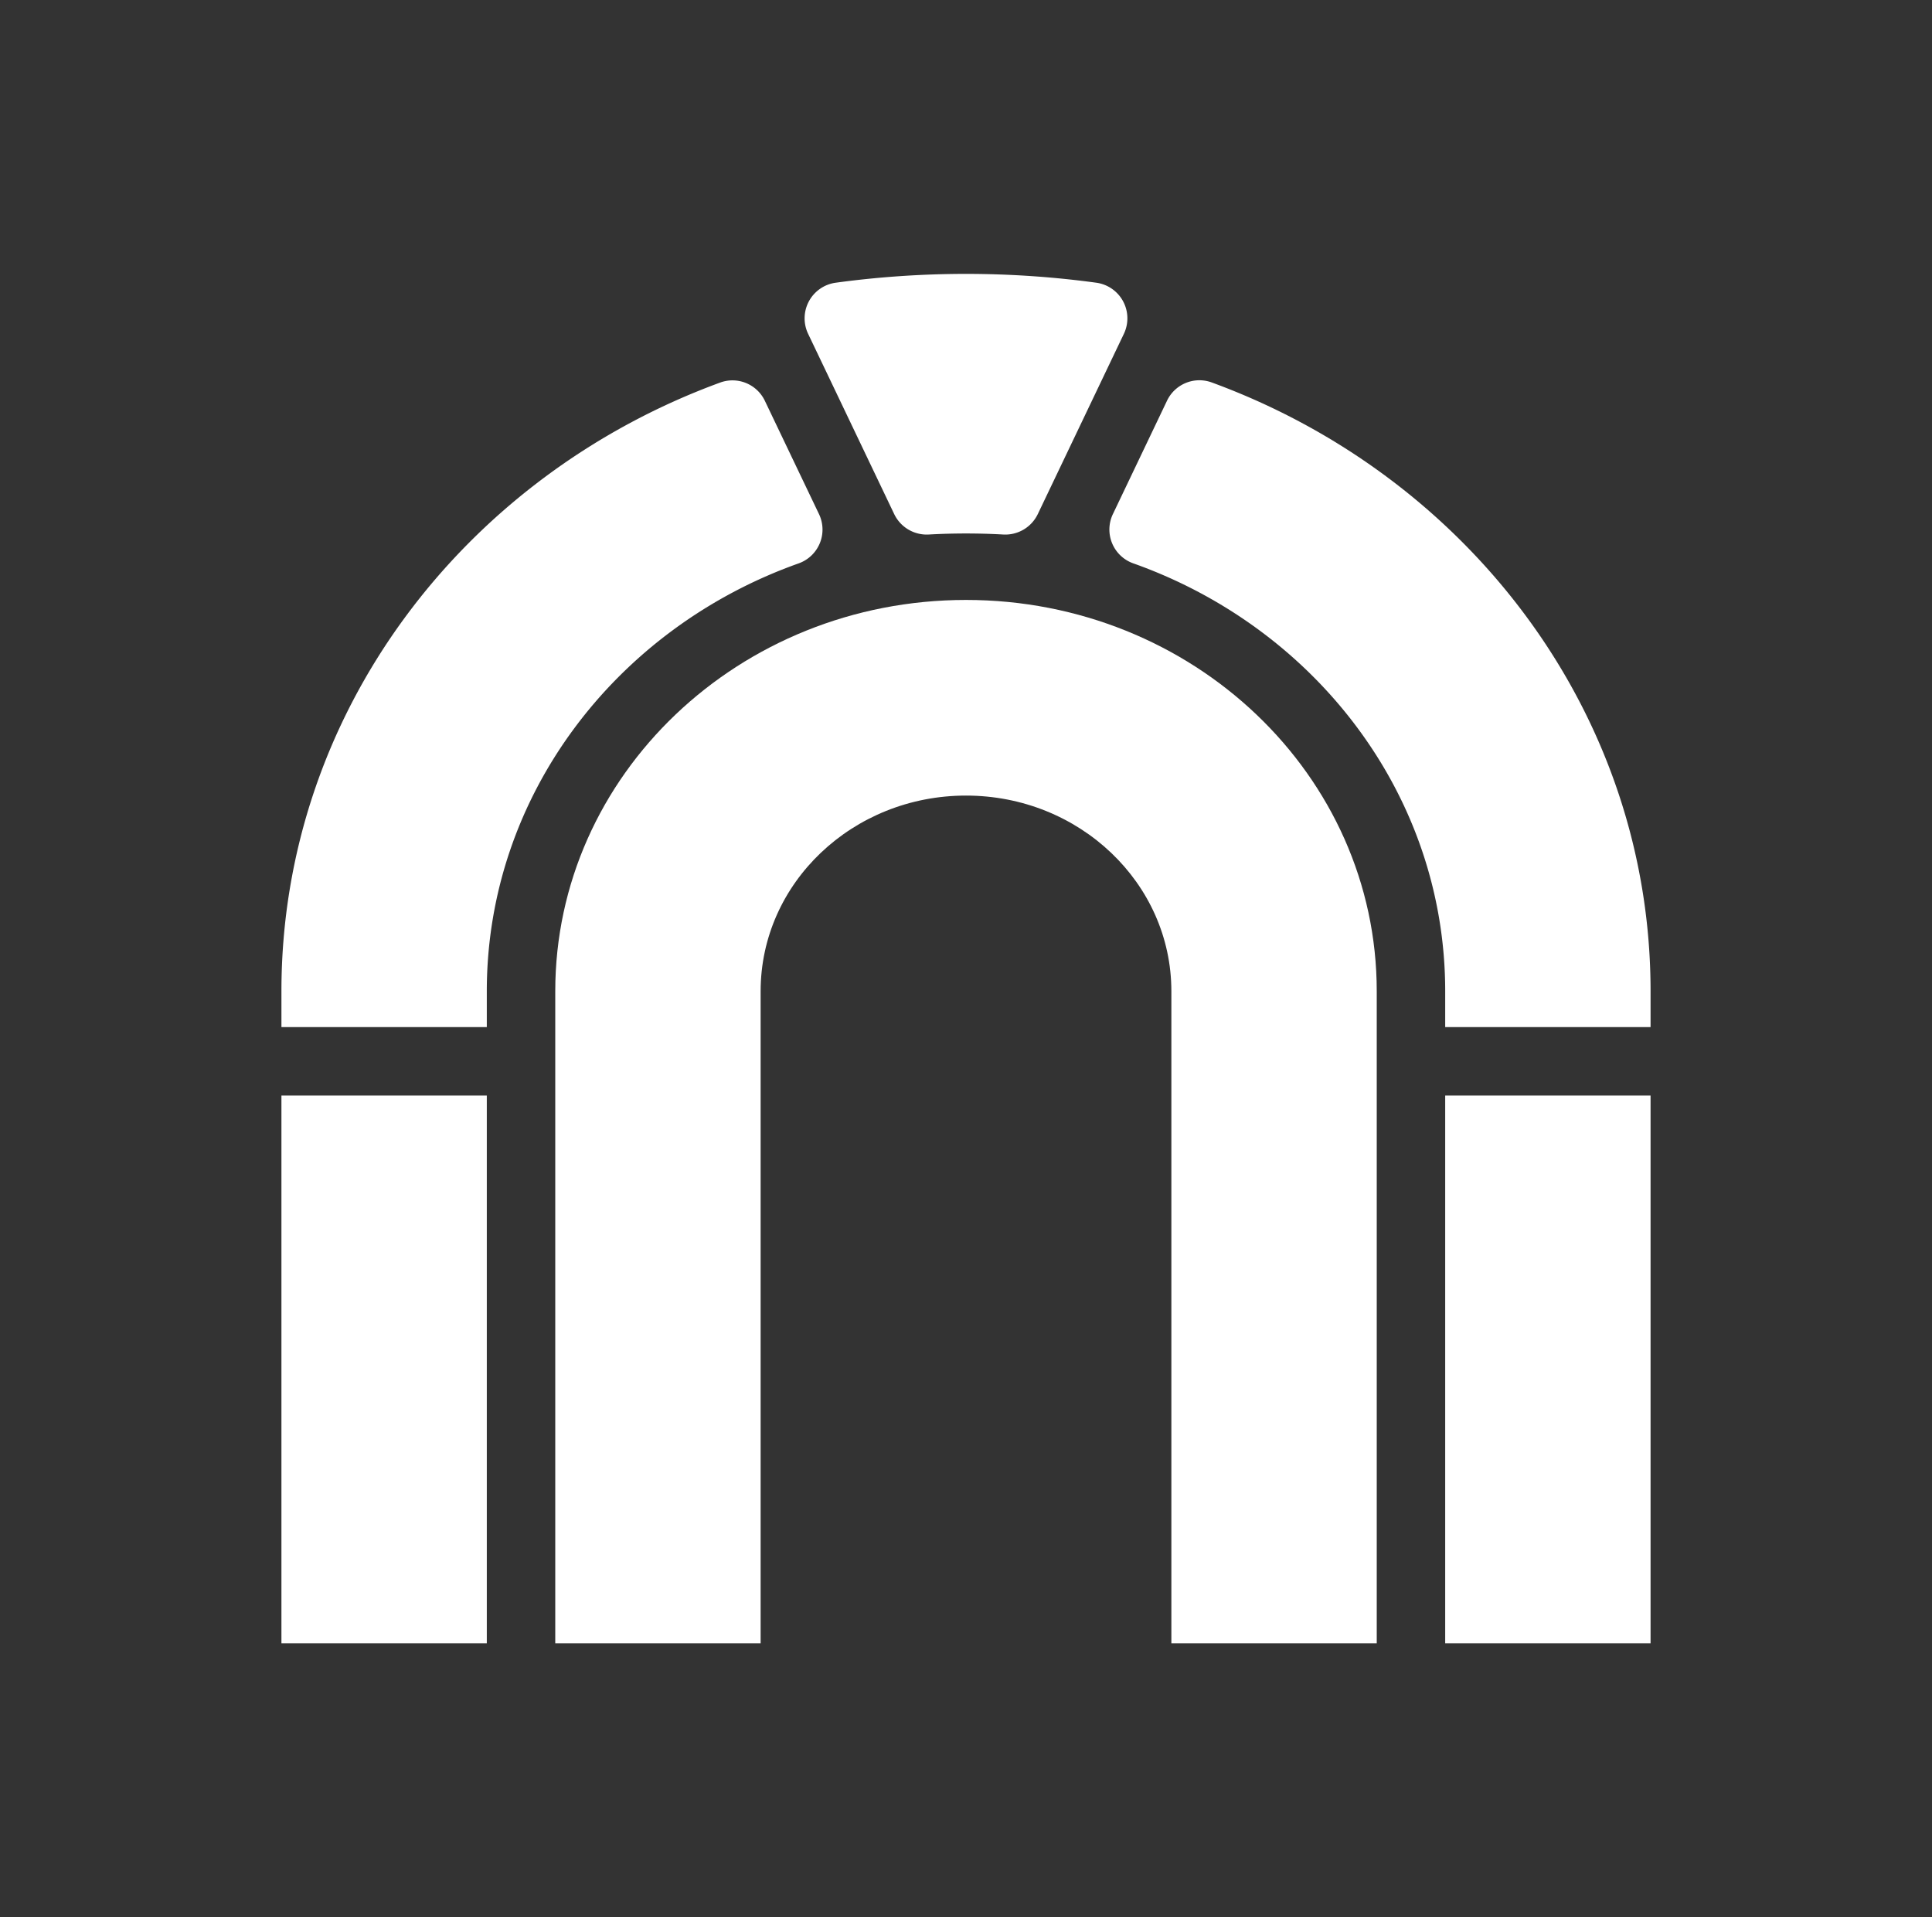<svg xmlns="http://www.w3.org/2000/svg" id="Layer_1" data-name="Layer 1" viewBox="0 0 508 504"><rect x="0" y="0" width="508" height="504" fill="#333333" stroke="none"/><defs><style>.cls-1{fill:#fff}</style></defs><title>logomark_white</title><path d="M215.35,135.15A9.43,9.43,0,0,1,210,148.1c-47.87,17-82,60.94-82,112.47V270H74v-9.43c0-73,47.88-135.3,115.35-160a9.43,9.43,0,0,1,11.76,4.79Z" class="cls-1"/><rect width="54" height="144" x="74" y="288" class="cls-1"/><path d="M434,260.57V270H380v-9.43c0-51.53-34.1-95.46-82-112.47a9.43,9.43,0,0,1-5.38-12.95l14.24-29.82a9.43,9.43,0,0,1,11.76-4.79C386.12,125.27,434,187.6,434,260.57Z" class="cls-1"/><rect width="54" height="144" x="380" y="288" class="cls-1"/><path d="M288.26,74.32a9.45,9.45,0,0,1,7.26,13.42l-2.59,5.42-20.06,42a9.48,9.48,0,0,1-9.11,5.35q-4.85-.27-9.76-.27t-9.76.27a9.49,9.49,0,0,1-9.11-5.35l-20.06-42-2.59-5.42a9.45,9.45,0,0,1,7.26-13.42,254.12,254.12,0,0,1,68.52,0Z" class="cls-1"/><path d="M362,260.57V432H308V260.57c0-28.41-24.18-51.43-54-51.43s-54,23-54,51.43V432H146V260.57c0-56.81,48.36-102.86,108-102.86S362,203.76,362,260.57Z" class="cls-1"/></svg>